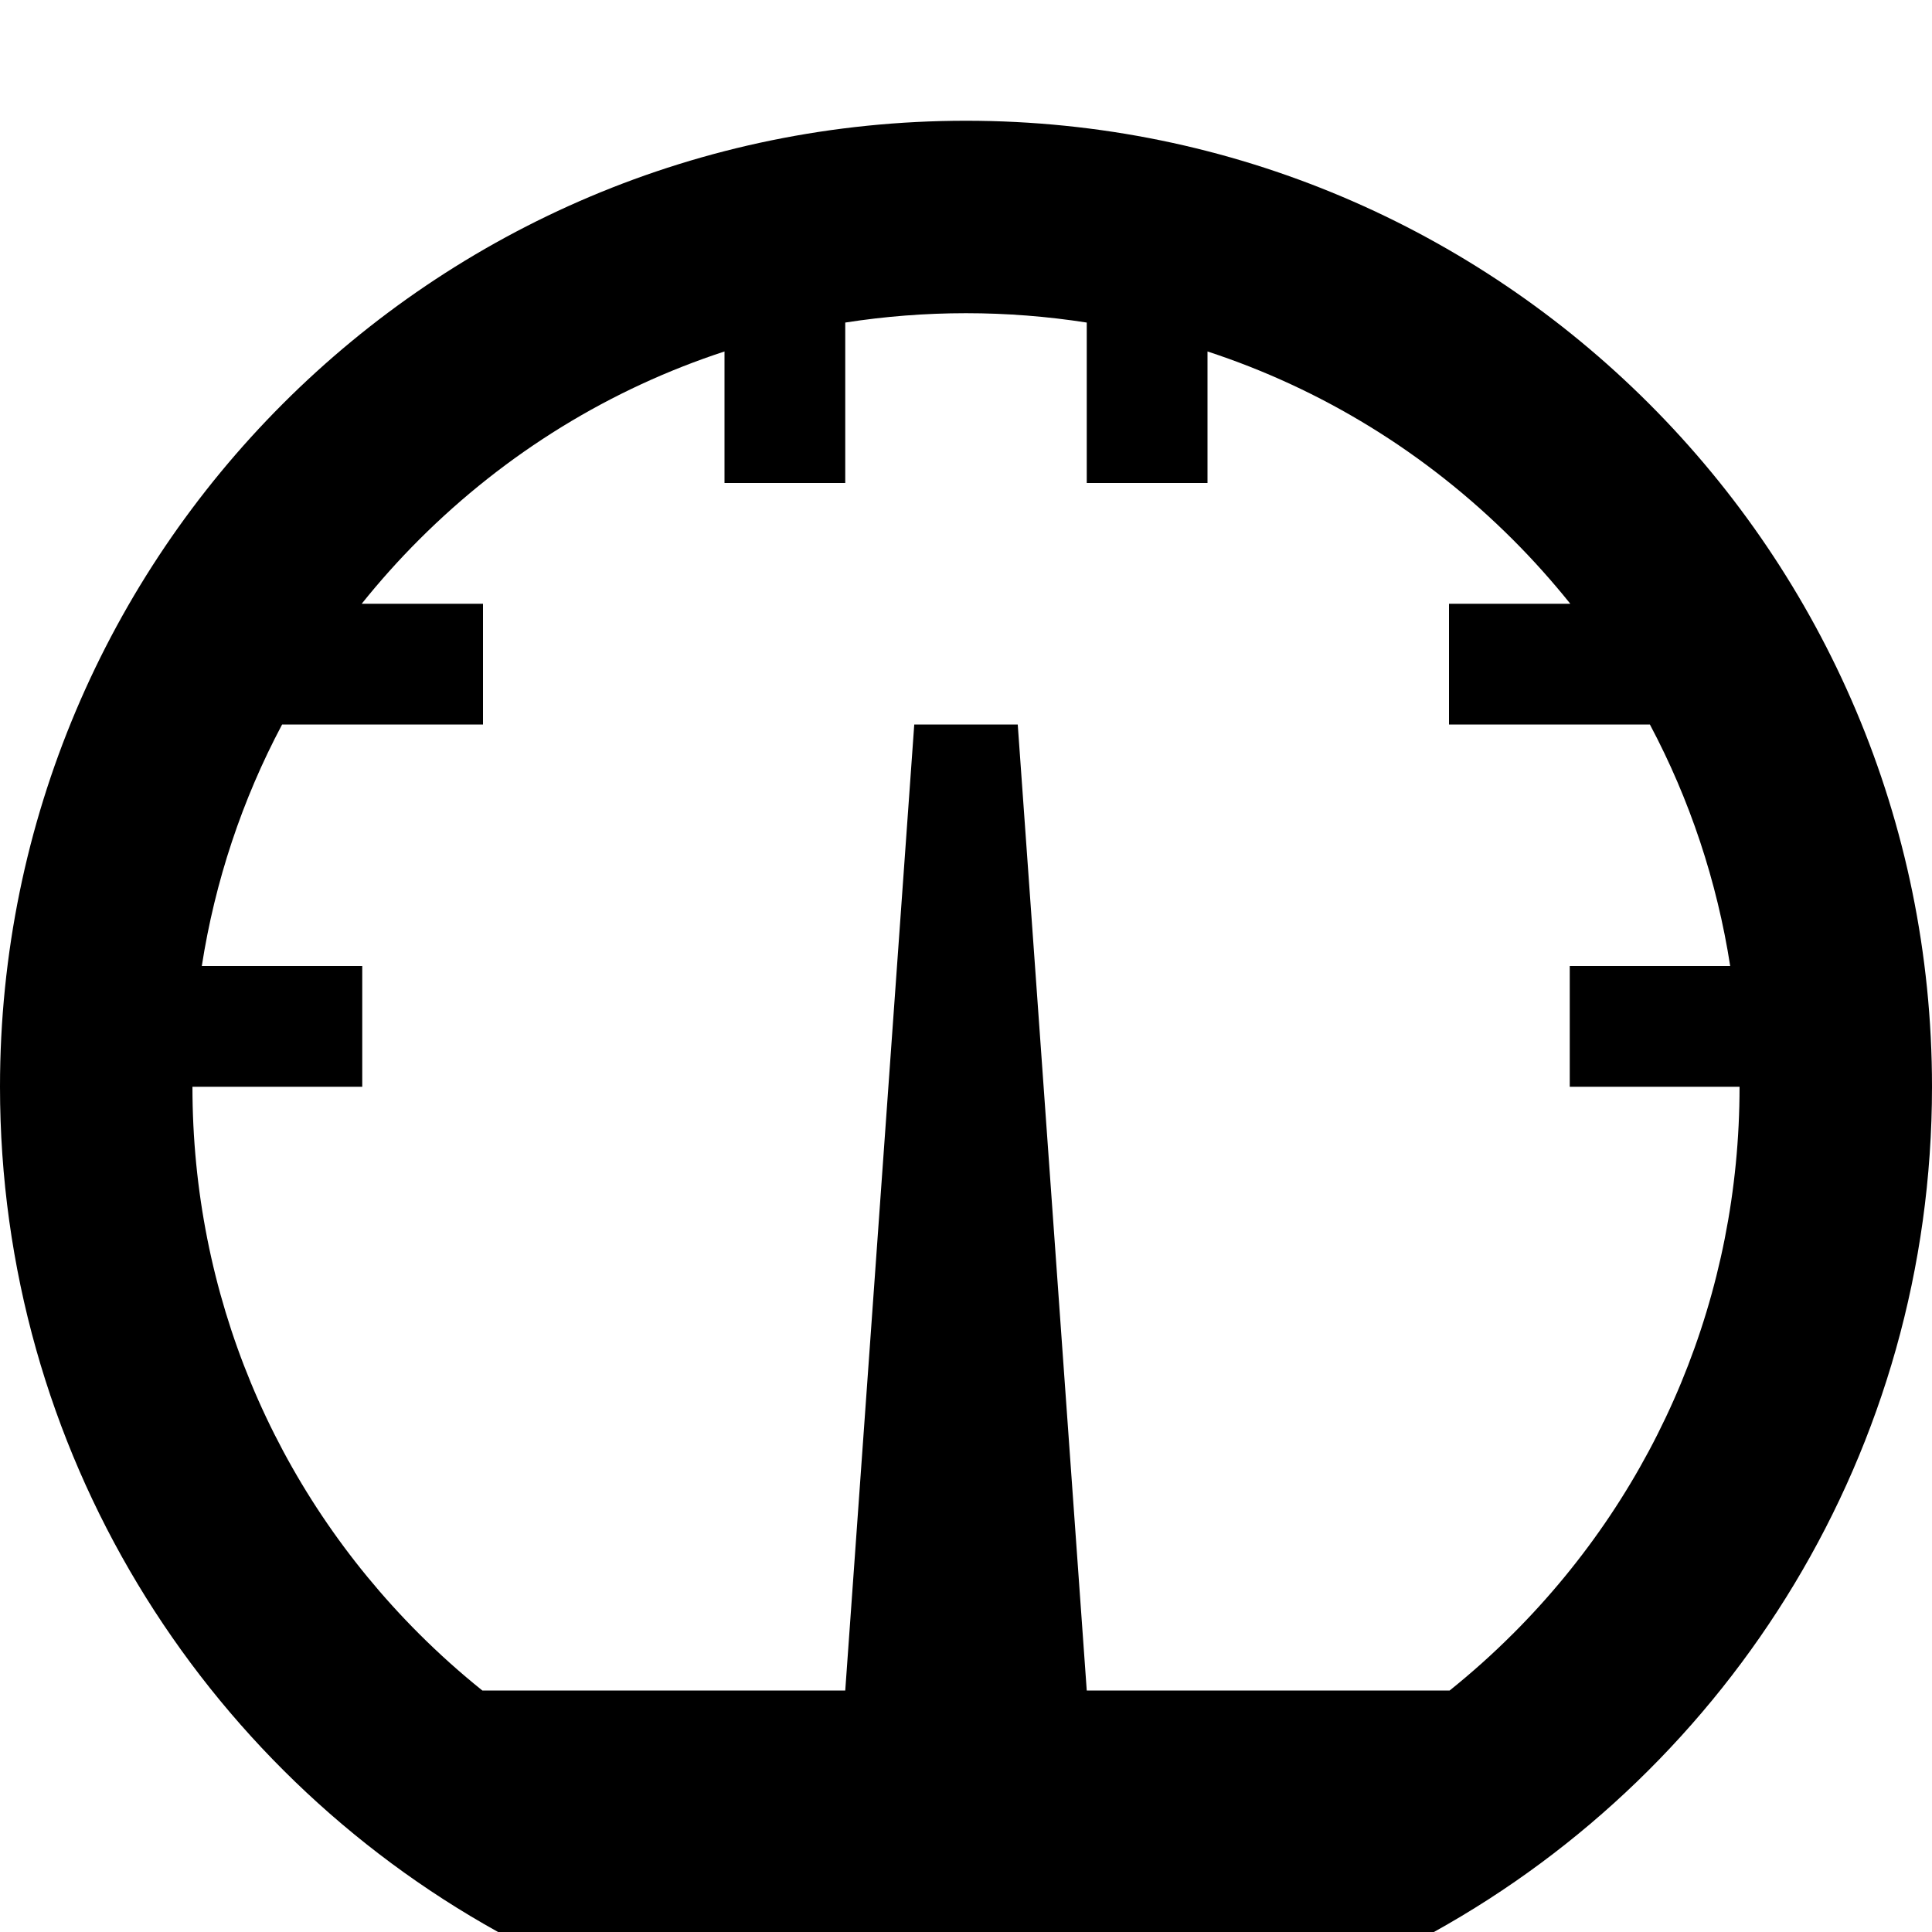 <svg xmlns="http://www.w3.org/2000/svg" width="64" height="64" viewBox="0 0 64 64"><path d="M32 4c17.673 0 32 14.327 32 32 0 12.05-6.66 22.542-16.5 28h-31C6.66 58.542 0 48.05 0 36 0 18.327 14.327 4 32 4zm18.12 50.12c4.84-4.84 7.505-11.275 7.505-18.12H52v-4h5.315c-.438-2.812-1.337-5.51-2.66-8H48v-4h4.018c-.59-.735-1.222-1.444-1.898-2.12-2.89-2.89-6.346-5.002-10.12-6.237V16h-4v-5.315c-1.31-.204-2.648-.31-4-.31s-2.69.106-4 .31V16h-4v-4.357c-3.773 1.235-7.23 3.348-10.12 6.237-.676.676-1.308 1.384-1.898 2.12H16v4H9.345c-1.323 2.49-2.222 5.188-2.66 8H12v4H6.375c0 6.845 2.665 13.28 7.505 18.12.67.67 1.37 1.295 2.098 1.88H28l2.286-32h3.428L36 56h12.022c.727-.585 1.428-1.21 2.097-1.88z"/></svg>